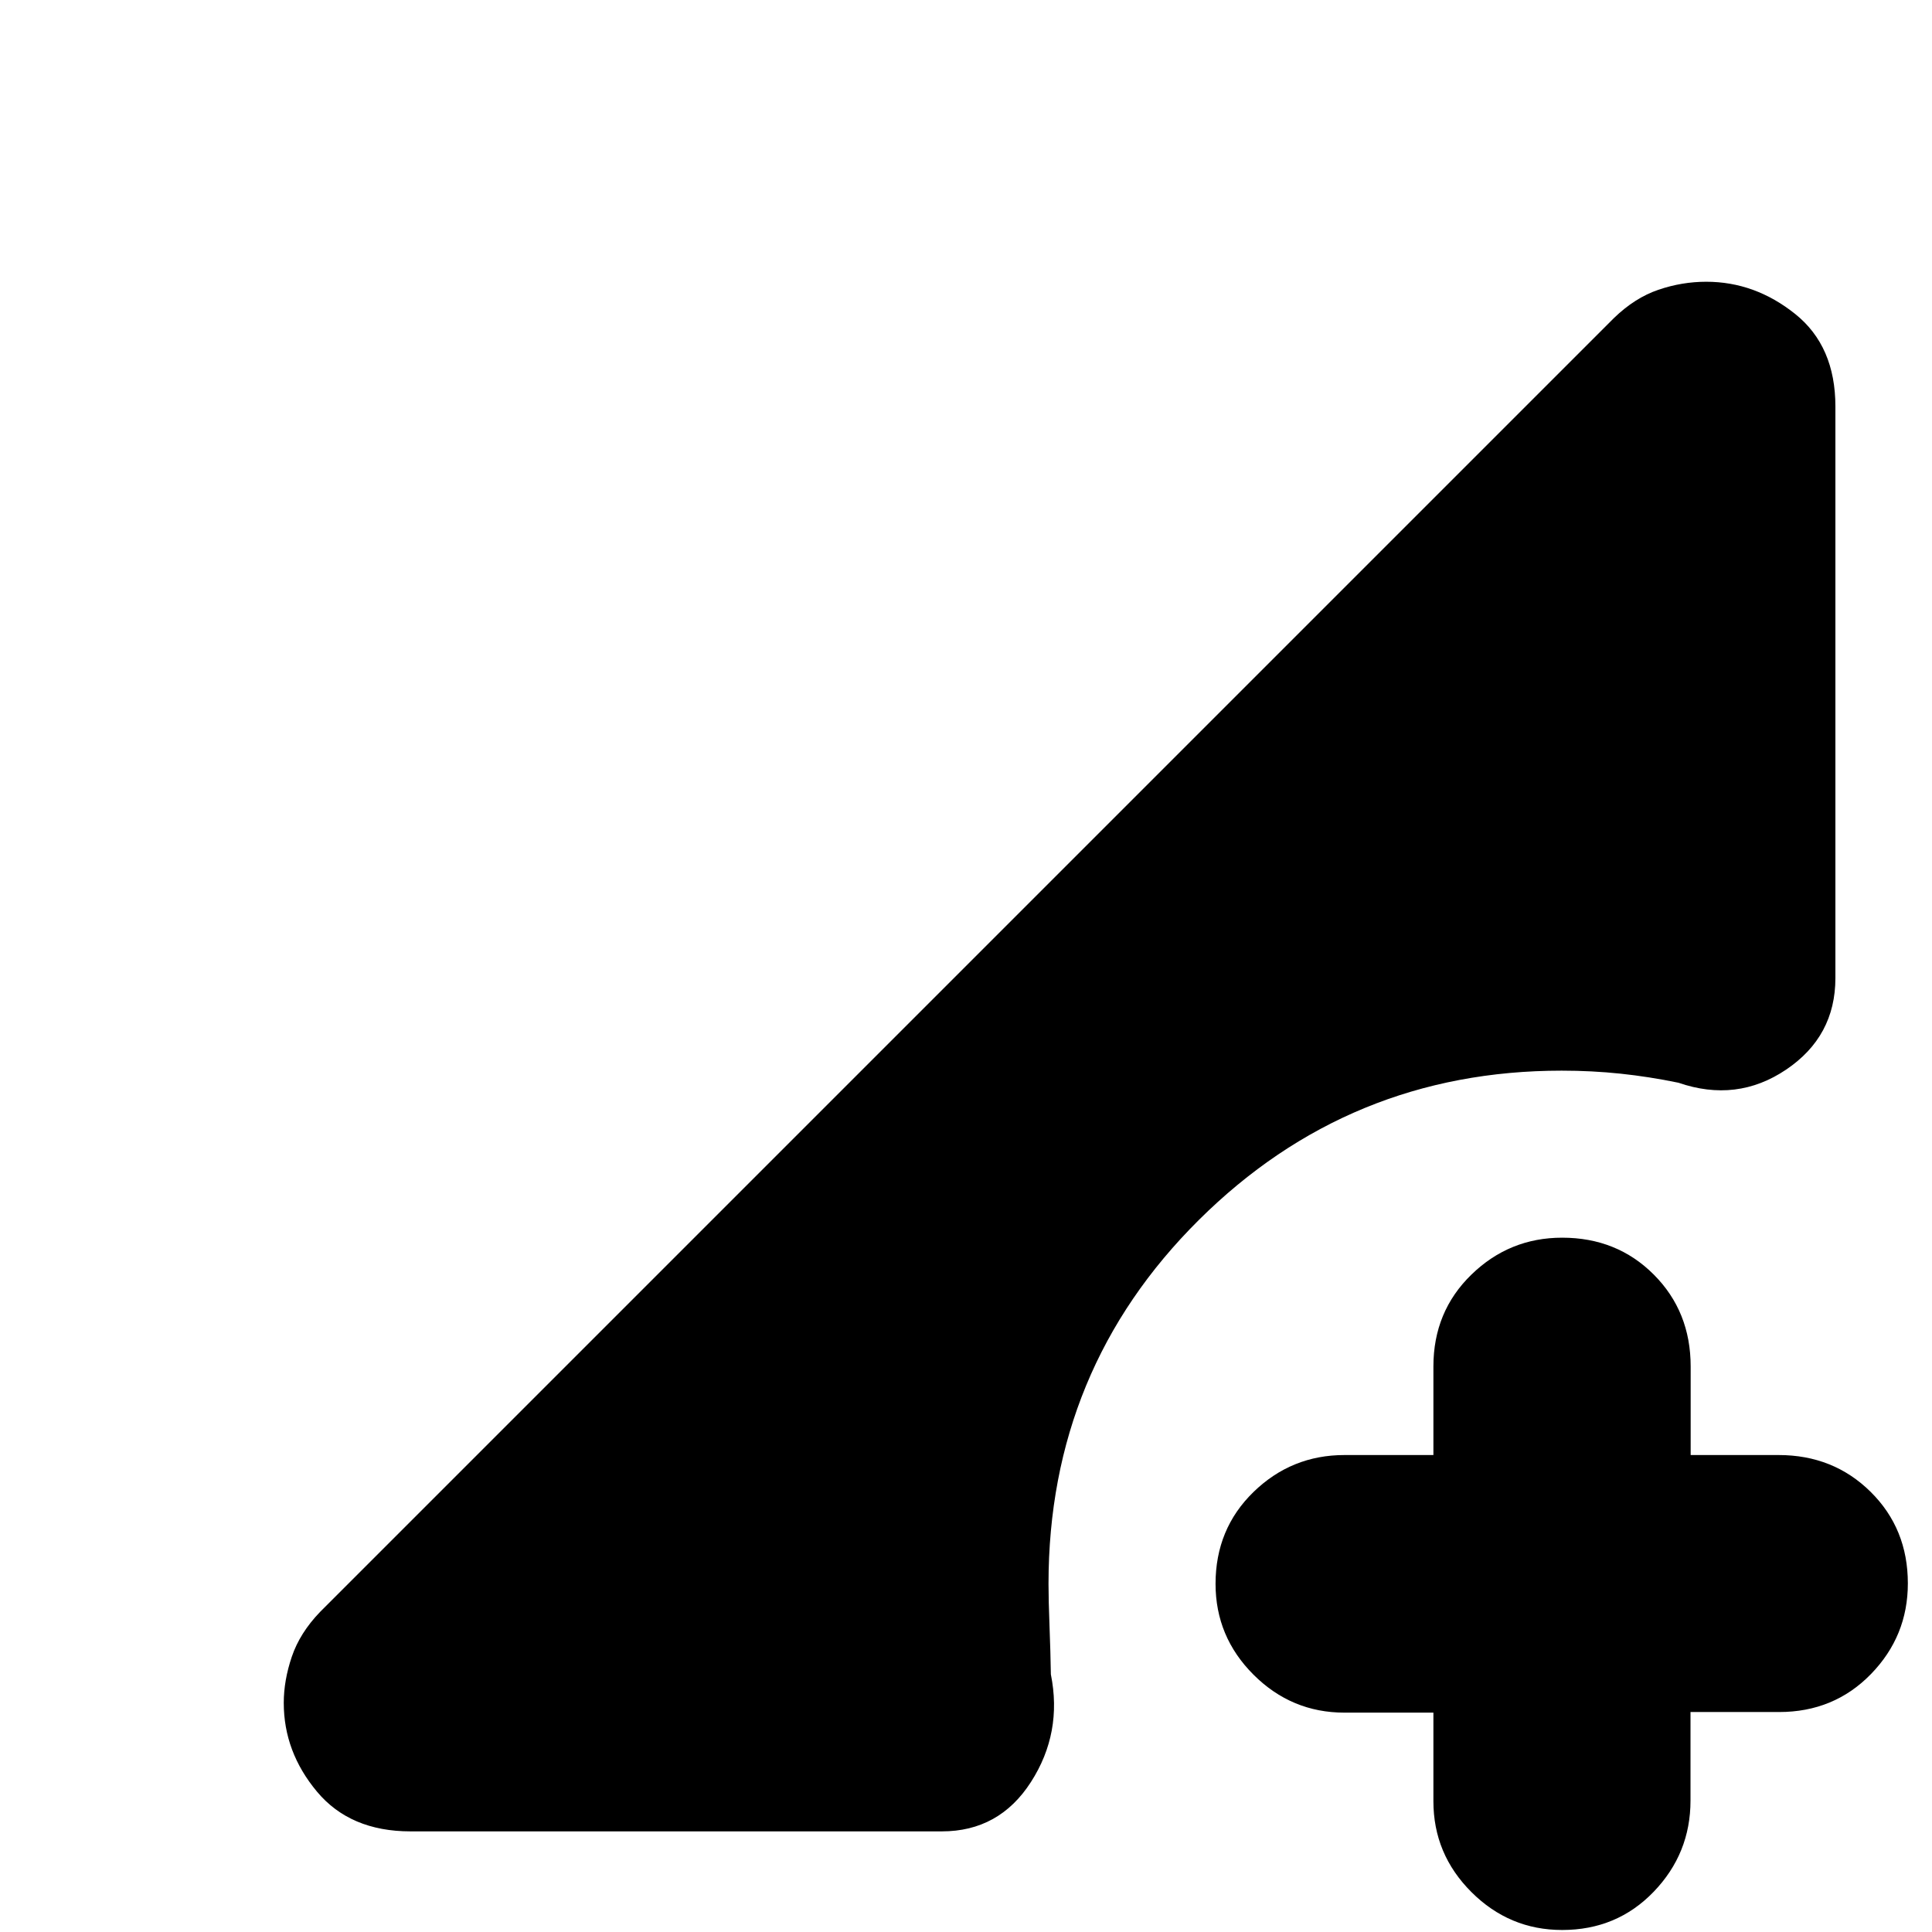 <svg xmlns="http://www.w3.org/2000/svg" height="20" viewBox="0 -960 960 960" width="20"><path d="M776.21-1Q750-1 731.13-19.85 712.25-38.7 712.25-65v-44h-44.17q-26.33 0-45.21-18.85Q604-146.7 604-173q0-27.3 18.87-45.65Q641.75-237 668.08-237h44.17v-44q0-27.3 18.88-45.65Q750-345 776.23-345q27.24 0 45.54 18.35 18.31 18.35 18.31 45.65v44h43.69q27.23 0 45.73 18.29 18.5 18.29 18.5 45.5 0 26.21-18.35 45.06T884-109.3h-44v44Q840-39 821.71-20q-18.29 19-45.5 19ZM204-50q-30 0-46.5-19.75T141-113.83q0-11.17 4-22.97 4-11.8 14-22.2l643-643q10.32-10 22.02-14 11.71-4 23.8-4Q872-820 892-804t20 46v284q0 29-24.5 45.5T834-422q-14.51-3-28.75-4.5Q791-428 776-428q-105.59 0-180.3 74.2Q521-279.59 521-173q0 8 .5 21t.67 23.98Q528-99 512.25-74.5 496.5-50 468-50H204Z"/></svg>